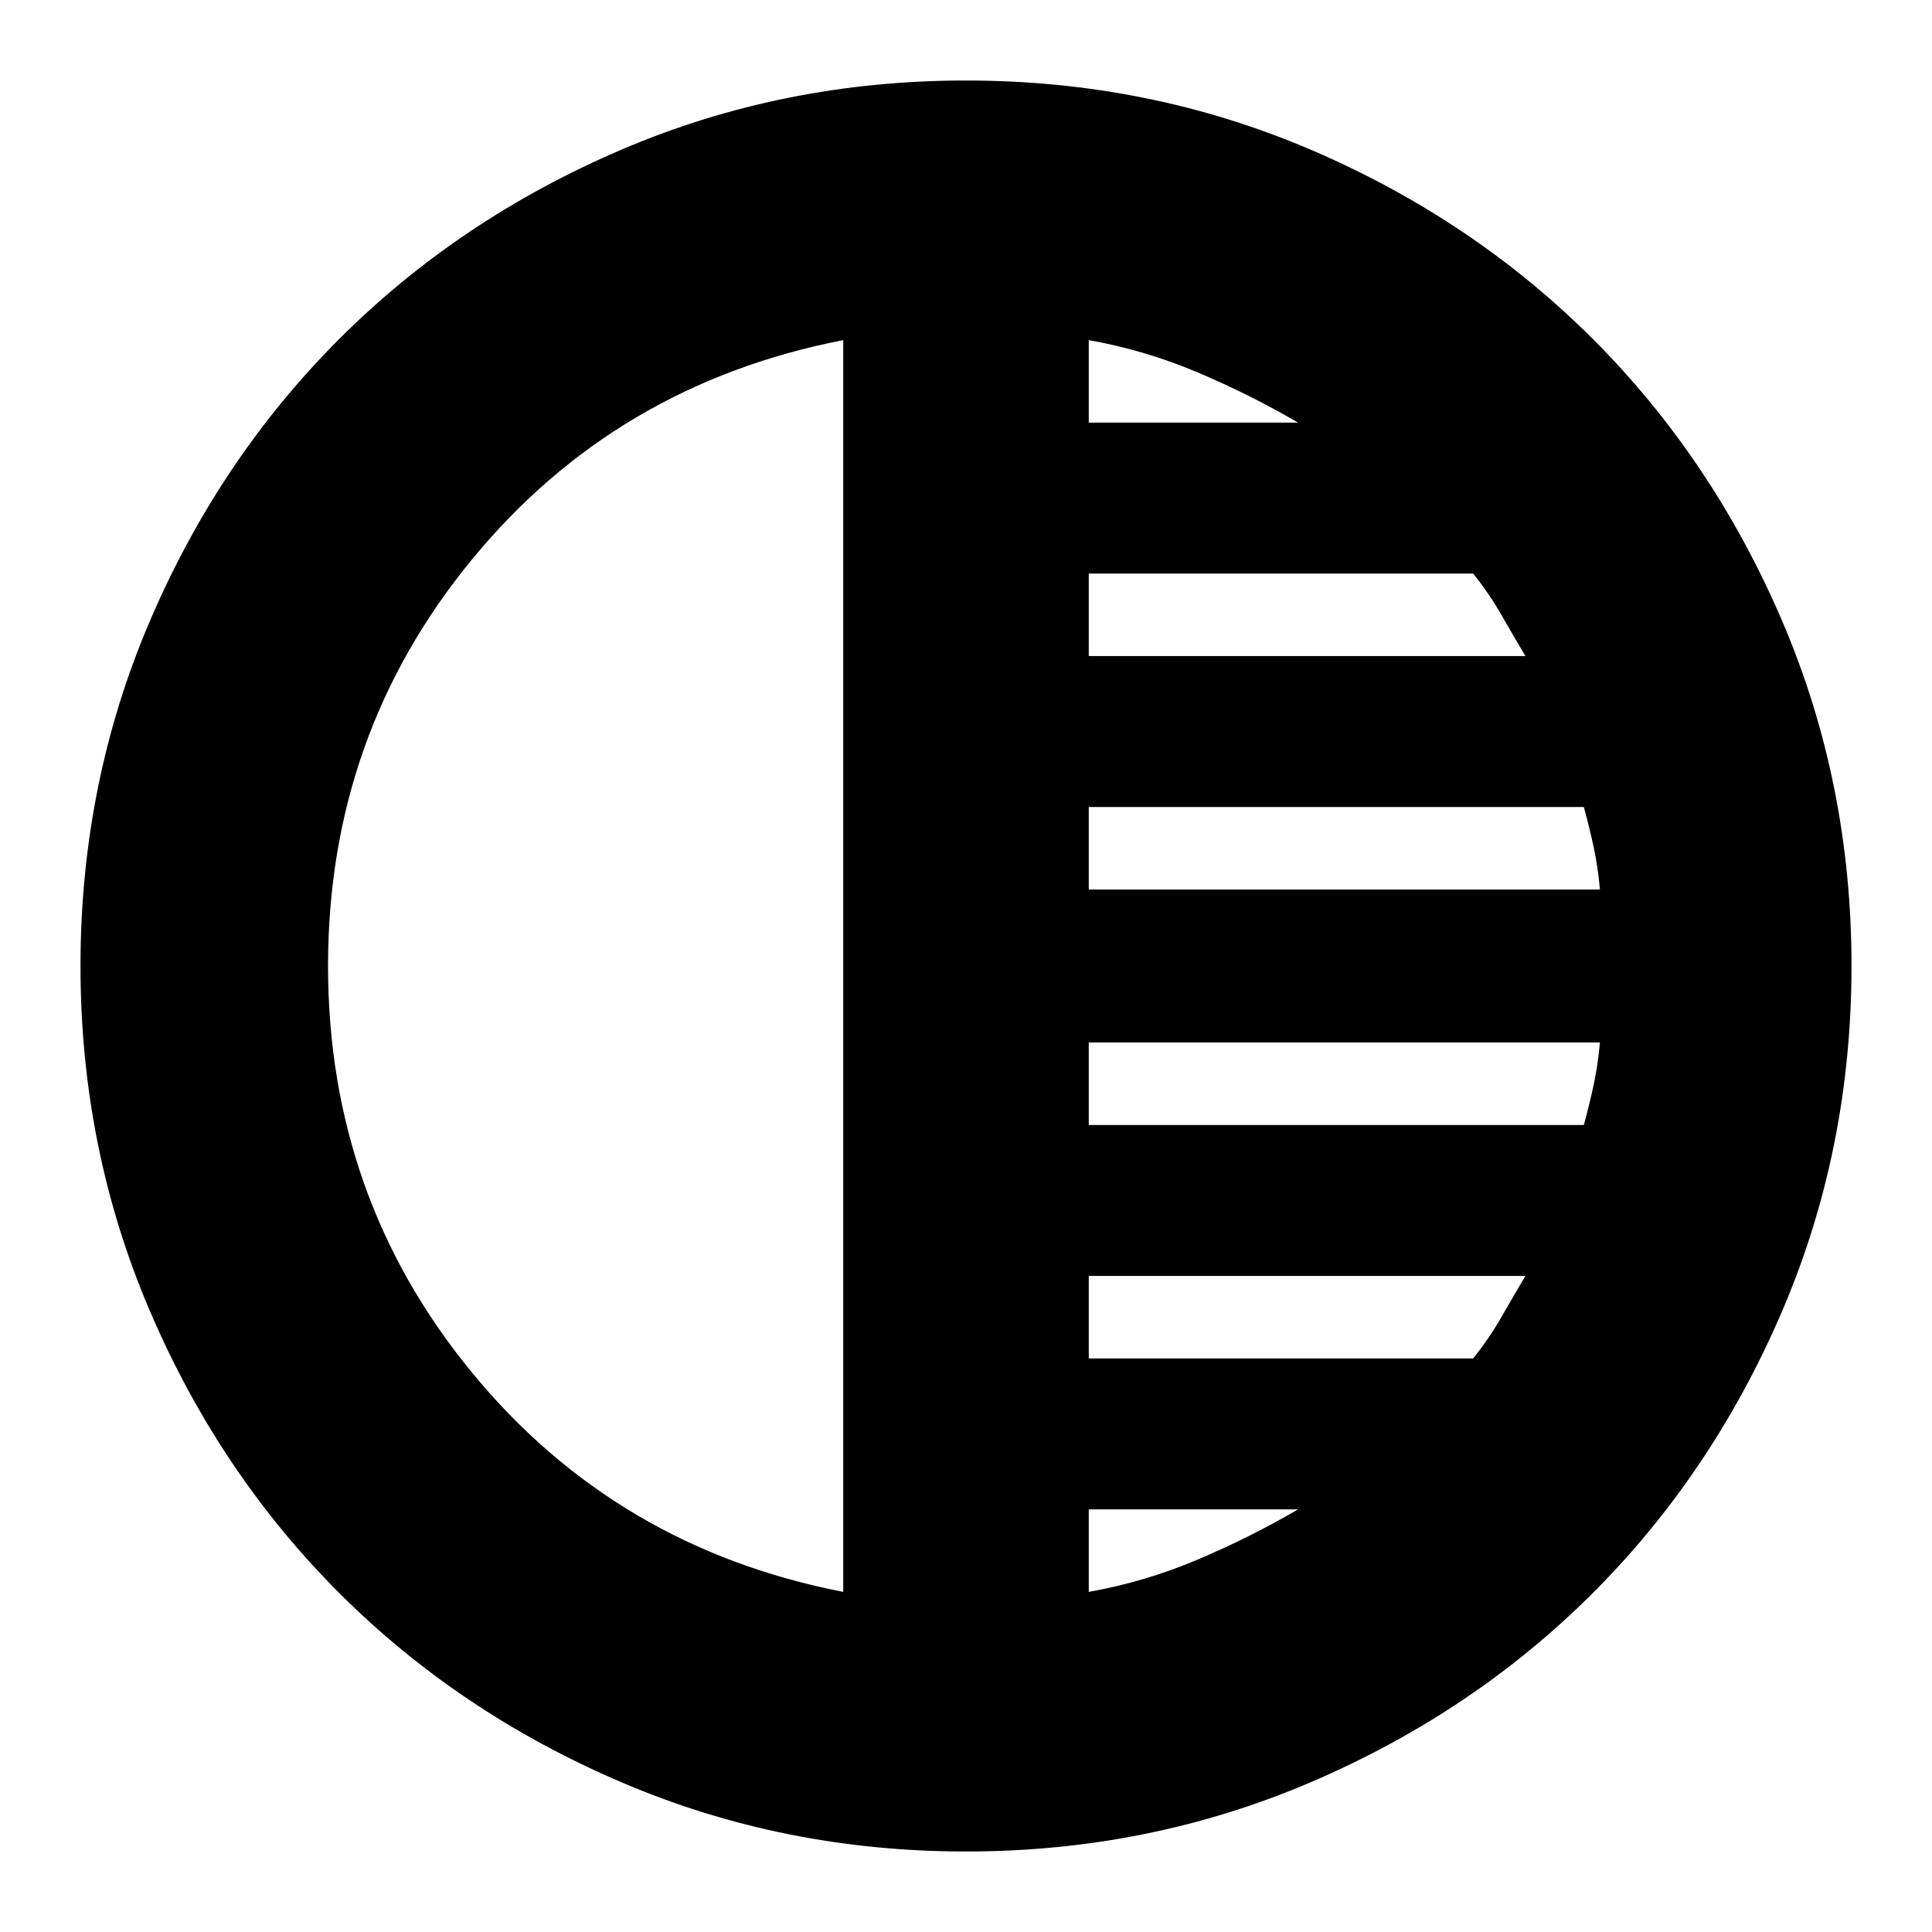 <svg xmlns="http://www.w3.org/2000/svg" height="24" width="24"><path d="M10.475 19.775V4.225Q7.65 4.775 5.863 6.95Q4.075 9.125 4.075 12Q4.075 14.875 5.863 17.05Q7.65 19.225 10.475 19.775ZM13.525 5.25H16.125Q15.525 4.9 14.875 4.625Q14.225 4.35 13.525 4.225ZM13.525 8.15H18.95Q18.8 7.9 18.65 7.637Q18.5 7.375 18.3 7.125H13.525ZM13.525 11.05H19.875Q19.85 10.775 19.8 10.537Q19.75 10.3 19.675 10.025H13.525ZM13.525 19.775Q14.225 19.65 14.875 19.375Q15.525 19.1 16.125 18.75H13.525ZM13.525 16.875H18.3Q18.5 16.625 18.65 16.363Q18.8 16.1 18.95 15.85H13.525ZM13.525 13.975H19.675Q19.75 13.7 19.8 13.462Q19.85 13.225 19.875 12.95H13.525ZM12 23Q9.725 23 7.713 22.137Q5.7 21.275 4.213 19.788Q2.725 18.3 1.863 16.288Q1 14.275 1 12Q1 9.725 1.863 7.712Q2.725 5.7 4.213 4.212Q5.7 2.725 7.713 1.862Q9.725 1 12 1Q14.275 1 16.288 1.862Q18.3 2.725 19.788 4.212Q21.275 5.7 22.138 7.712Q23 9.725 23 12Q23 14.275 22.138 16.288Q21.275 18.3 19.788 19.788Q18.3 21.275 16.288 22.137Q14.275 23 12 23Z"/></svg>